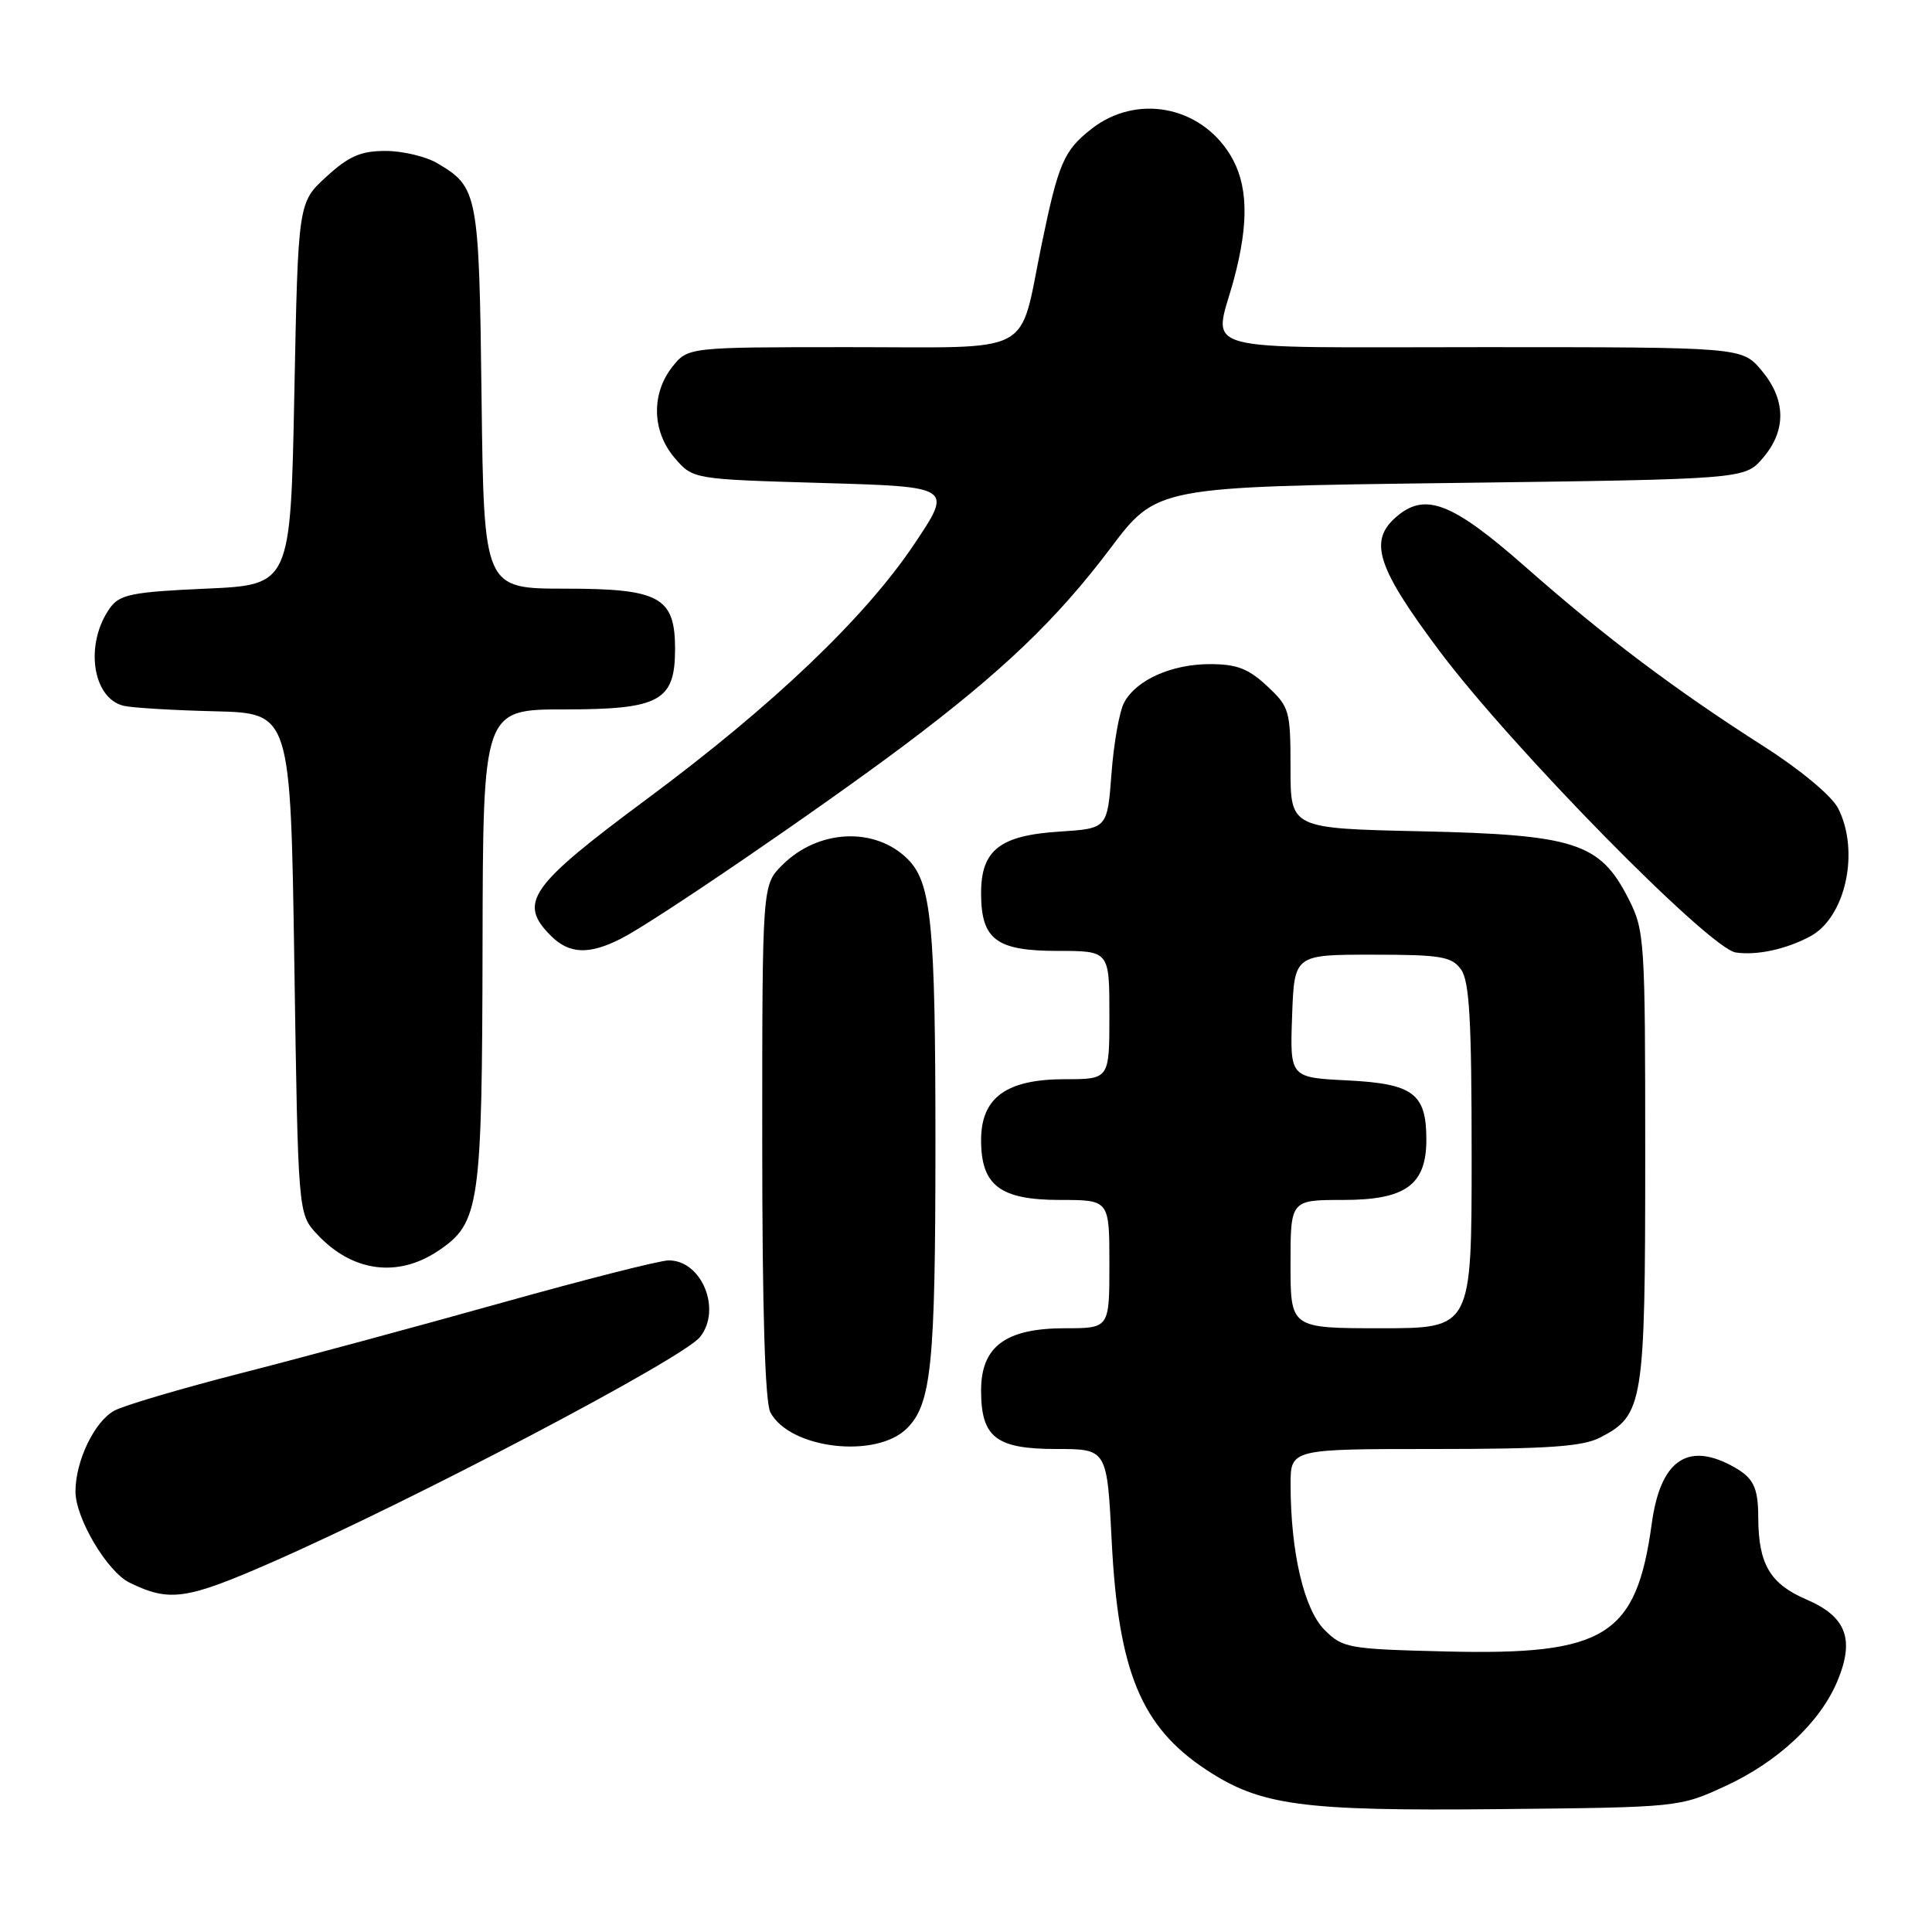 <?xml version="1.0" encoding="UTF-8" standalone="no"?>
<!DOCTYPE svg PUBLIC "-//W3C//DTD SVG 1.1//EN" "http://www.w3.org/Graphics/SVG/1.1/DTD/svg11.dtd" >
<svg xmlns="http://www.w3.org/2000/svg" xmlns:xlink="http://www.w3.org/1999/xlink" version="1.1" viewBox="0 0 256 256">
 <g >
 <path fill="currentColor"
d=" M 228.63 236.66 C 235.61 233.44 241.19 228.21 243.47 222.74 C 245.78 217.20 244.64 214.20 239.36 211.94 C 234.56 209.88 233.01 207.27 232.98 201.18 C 232.97 196.94 232.34 195.74 229.32 194.15 C 223.48 191.08 219.99 193.66 218.87 201.86 C 216.82 216.80 212.75 219.34 191.67 218.83 C 178.62 218.51 177.93 218.39 175.50 215.96 C 172.79 213.24 171.02 205.68 171.01 196.75 C 171.00 192.00 171.00 192.00 190.05 192.00 C 205.12 192.00 209.71 191.68 212.03 190.48 C 217.76 187.52 218.00 186.04 218.00 153.26 C 218.00 124.29 217.93 123.30 215.75 119.02 C 211.99 111.67 208.70 110.60 188.25 110.15 C 171.00 109.77 171.00 109.77 171.00 101.79 C 171.00 94.14 170.87 93.68 167.89 90.90 C 165.43 88.60 163.87 88.00 160.34 88.00 C 155.23 88.00 150.56 90.09 148.95 93.10 C 148.33 94.25 147.58 98.47 147.28 102.48 C 146.73 109.78 146.73 109.78 140.42 110.19 C 132.49 110.69 130.00 112.64 130.00 118.33 C 130.00 124.50 131.99 126.00 140.15 126.00 C 147.00 126.00 147.00 126.00 147.00 134.50 C 147.00 143.00 147.00 143.00 141.13 143.00 C 133.35 143.00 130.00 145.43 130.00 151.07 C 130.00 157.10 132.52 159.00 140.50 159.00 C 147.00 159.00 147.00 159.00 147.00 167.50 C 147.00 176.00 147.00 176.00 141.13 176.00 C 133.26 176.00 130.00 178.41 130.00 184.24 C 130.00 190.47 131.97 192.00 140.00 192.00 C 146.69 192.00 146.69 192.00 147.31 204.28 C 148.19 221.51 151.21 228.81 159.83 234.50 C 167.03 239.25 172.43 239.98 198.50 239.72 C 222.48 239.48 222.50 239.48 228.63 236.66 Z  M 36.00 207.02 C 54.72 198.82 90.47 180.02 92.75 177.17 C 95.67 173.54 92.99 166.99 88.60 167.01 C 87.44 167.01 77.50 169.54 66.50 172.62 C 55.50 175.70 39.98 179.90 32.00 181.94 C 24.02 183.98 16.45 186.22 15.17 186.91 C 12.53 188.32 10.00 193.58 10.00 197.63 C 10.00 201.17 14.21 208.27 17.17 209.71 C 22.46 212.30 24.68 211.98 36.00 207.02 Z  M 120.18 189.26 C 123.43 186.02 123.95 180.75 123.95 151.50 C 123.95 122.46 123.42 116.97 120.28 113.84 C 115.96 109.52 108.40 109.87 103.65 114.63 C 101.00 117.27 101.00 117.27 101.00 151.20 C 101.00 173.56 101.37 185.82 102.08 187.15 C 104.67 192.00 116.11 193.33 120.18 189.26 Z  M 58.10 165.72 C 63.56 162.04 63.88 159.85 63.94 125.25 C 64.00 94.00 64.00 94.00 74.85 94.00 C 87.42 94.00 89.45 92.89 89.45 86.00 C 89.45 79.12 87.42 78.00 74.91 78.00 C 64.12 78.00 64.12 78.00 63.81 52.75 C 63.48 25.52 63.34 24.81 57.93 21.62 C 56.42 20.73 53.34 20.00 51.08 20.00 C 47.80 20.00 46.22 20.69 43.24 23.42 C 39.50 26.84 39.50 26.84 39.00 52.17 C 38.50 77.50 38.50 77.50 27.29 78.00 C 17.57 78.43 15.88 78.77 14.62 80.50 C 11.18 85.21 12.19 92.55 16.42 93.53 C 17.56 93.79 23.00 94.12 28.50 94.25 C 38.50 94.50 38.50 94.50 39.00 127.67 C 39.50 160.84 39.50 160.84 42.00 163.53 C 46.66 168.54 52.69 169.36 58.10 165.72 Z  M 239.85 124.08 C 244.57 121.56 246.47 112.75 243.54 107.07 C 242.69 105.44 238.55 101.99 233.79 98.95 C 221.92 91.37 212.76 84.48 202.17 75.15 C 192.29 66.45 188.74 65.12 184.83 68.65 C 181.37 71.79 182.55 75.31 190.70 86.21 C 200.28 99.02 226.47 125.68 230.00 126.21 C 232.80 126.62 236.65 125.79 239.85 124.08 Z  M 82.30 124.37 C 86.72 122.12 108.54 107.21 119.85 98.73 C 132.79 89.01 140.01 82.11 147.16 72.62 C 153.28 64.50 153.28 64.50 192.23 64.00 C 231.18 63.50 231.18 63.50 233.59 60.69 C 236.73 57.04 236.66 52.94 233.41 49.08 C 230.82 46.00 230.82 46.00 196.41 46.00 C 157.37 46.00 160.83 46.95 163.50 37.00 C 165.53 29.43 165.37 24.34 162.98 20.47 C 158.97 13.98 150.53 12.43 144.60 17.10 C 140.95 19.97 140.24 21.63 138.00 32.50 C 134.95 47.34 137.47 46.00 112.54 46.00 C 91.15 46.00 91.15 46.00 89.07 48.63 C 86.26 52.21 86.40 57.19 89.41 60.69 C 91.82 63.50 91.82 63.50 109.03 64.00 C 126.23 64.50 126.23 64.50 121.17 72.06 C 114.61 81.86 102.40 93.50 85.68 105.90 C 70.13 117.44 68.61 119.61 73.00 124.00 C 75.43 126.43 78.06 126.53 82.30 124.37 Z  M 171.00 167.50 C 171.00 159.00 171.00 159.00 177.96 159.00 C 186.26 159.00 189.00 157.01 189.00 151.00 C 189.00 144.90 187.27 143.60 178.56 143.16 C 170.92 142.78 170.92 142.78 171.21 134.64 C 171.50 126.50 171.50 126.50 181.83 126.50 C 190.91 126.50 192.34 126.74 193.58 128.44 C 194.71 129.98 195.00 135.09 195.00 153.19 C 195.00 176.00 195.00 176.00 183.00 176.00 C 171.00 176.00 171.00 176.00 171.00 167.50 Z "/>
</g>
</svg>